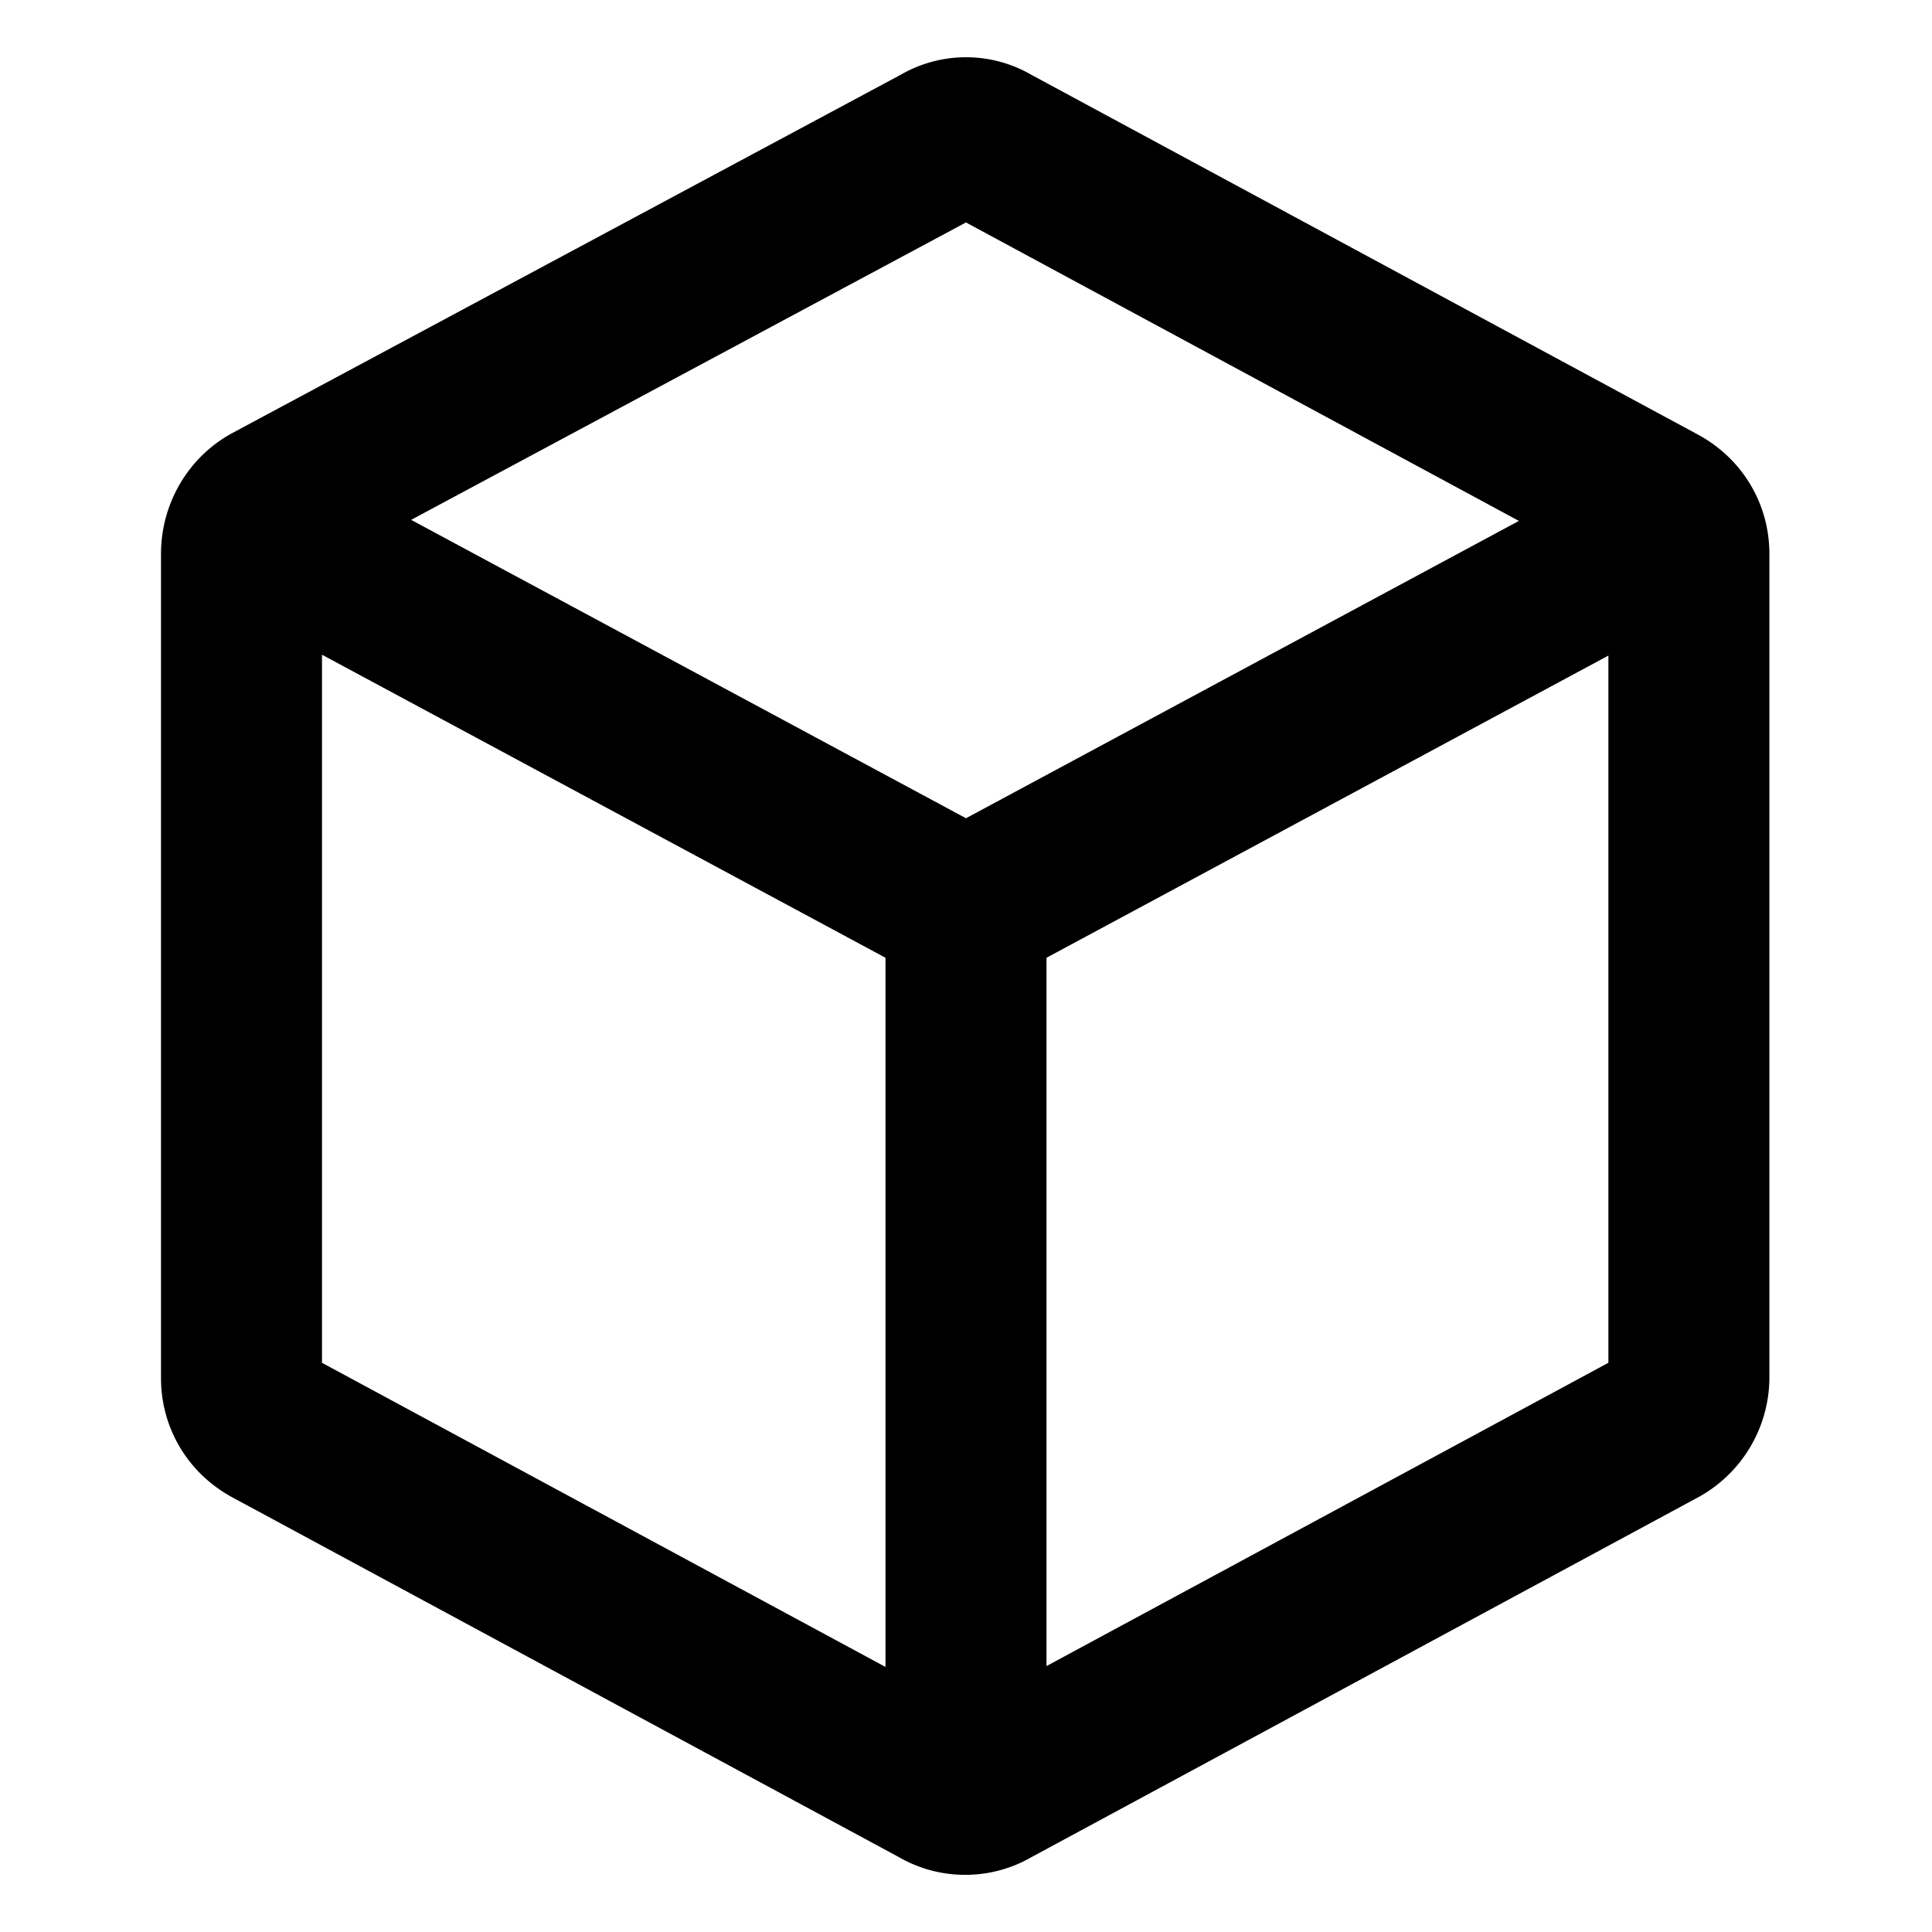 <svg xmlns="http://www.w3.org/2000/svg" xmlns:xlink="http://www.w3.org/1999/xlink" width="12" height="12" viewBox="0 0 12 12"><path fill="none" stroke="currentColor" stroke-linejoin="round" d="M5.84.9L1.68 3.13c-.11.06-.18.18-.18.31v5.12c0 .13.07.24.18.3l4.15 2.24c.1.06.23.06.33 0l4.15-2.24a.35.35 0 0 0 .18-.3V3.44c0-.13-.07-.24-.18-.3L6.16.9a.31.31 0 0 0-.32 0zM1.5 3.23L6 5.65l4.5-2.42M6 5.65v5.2"/></svg>